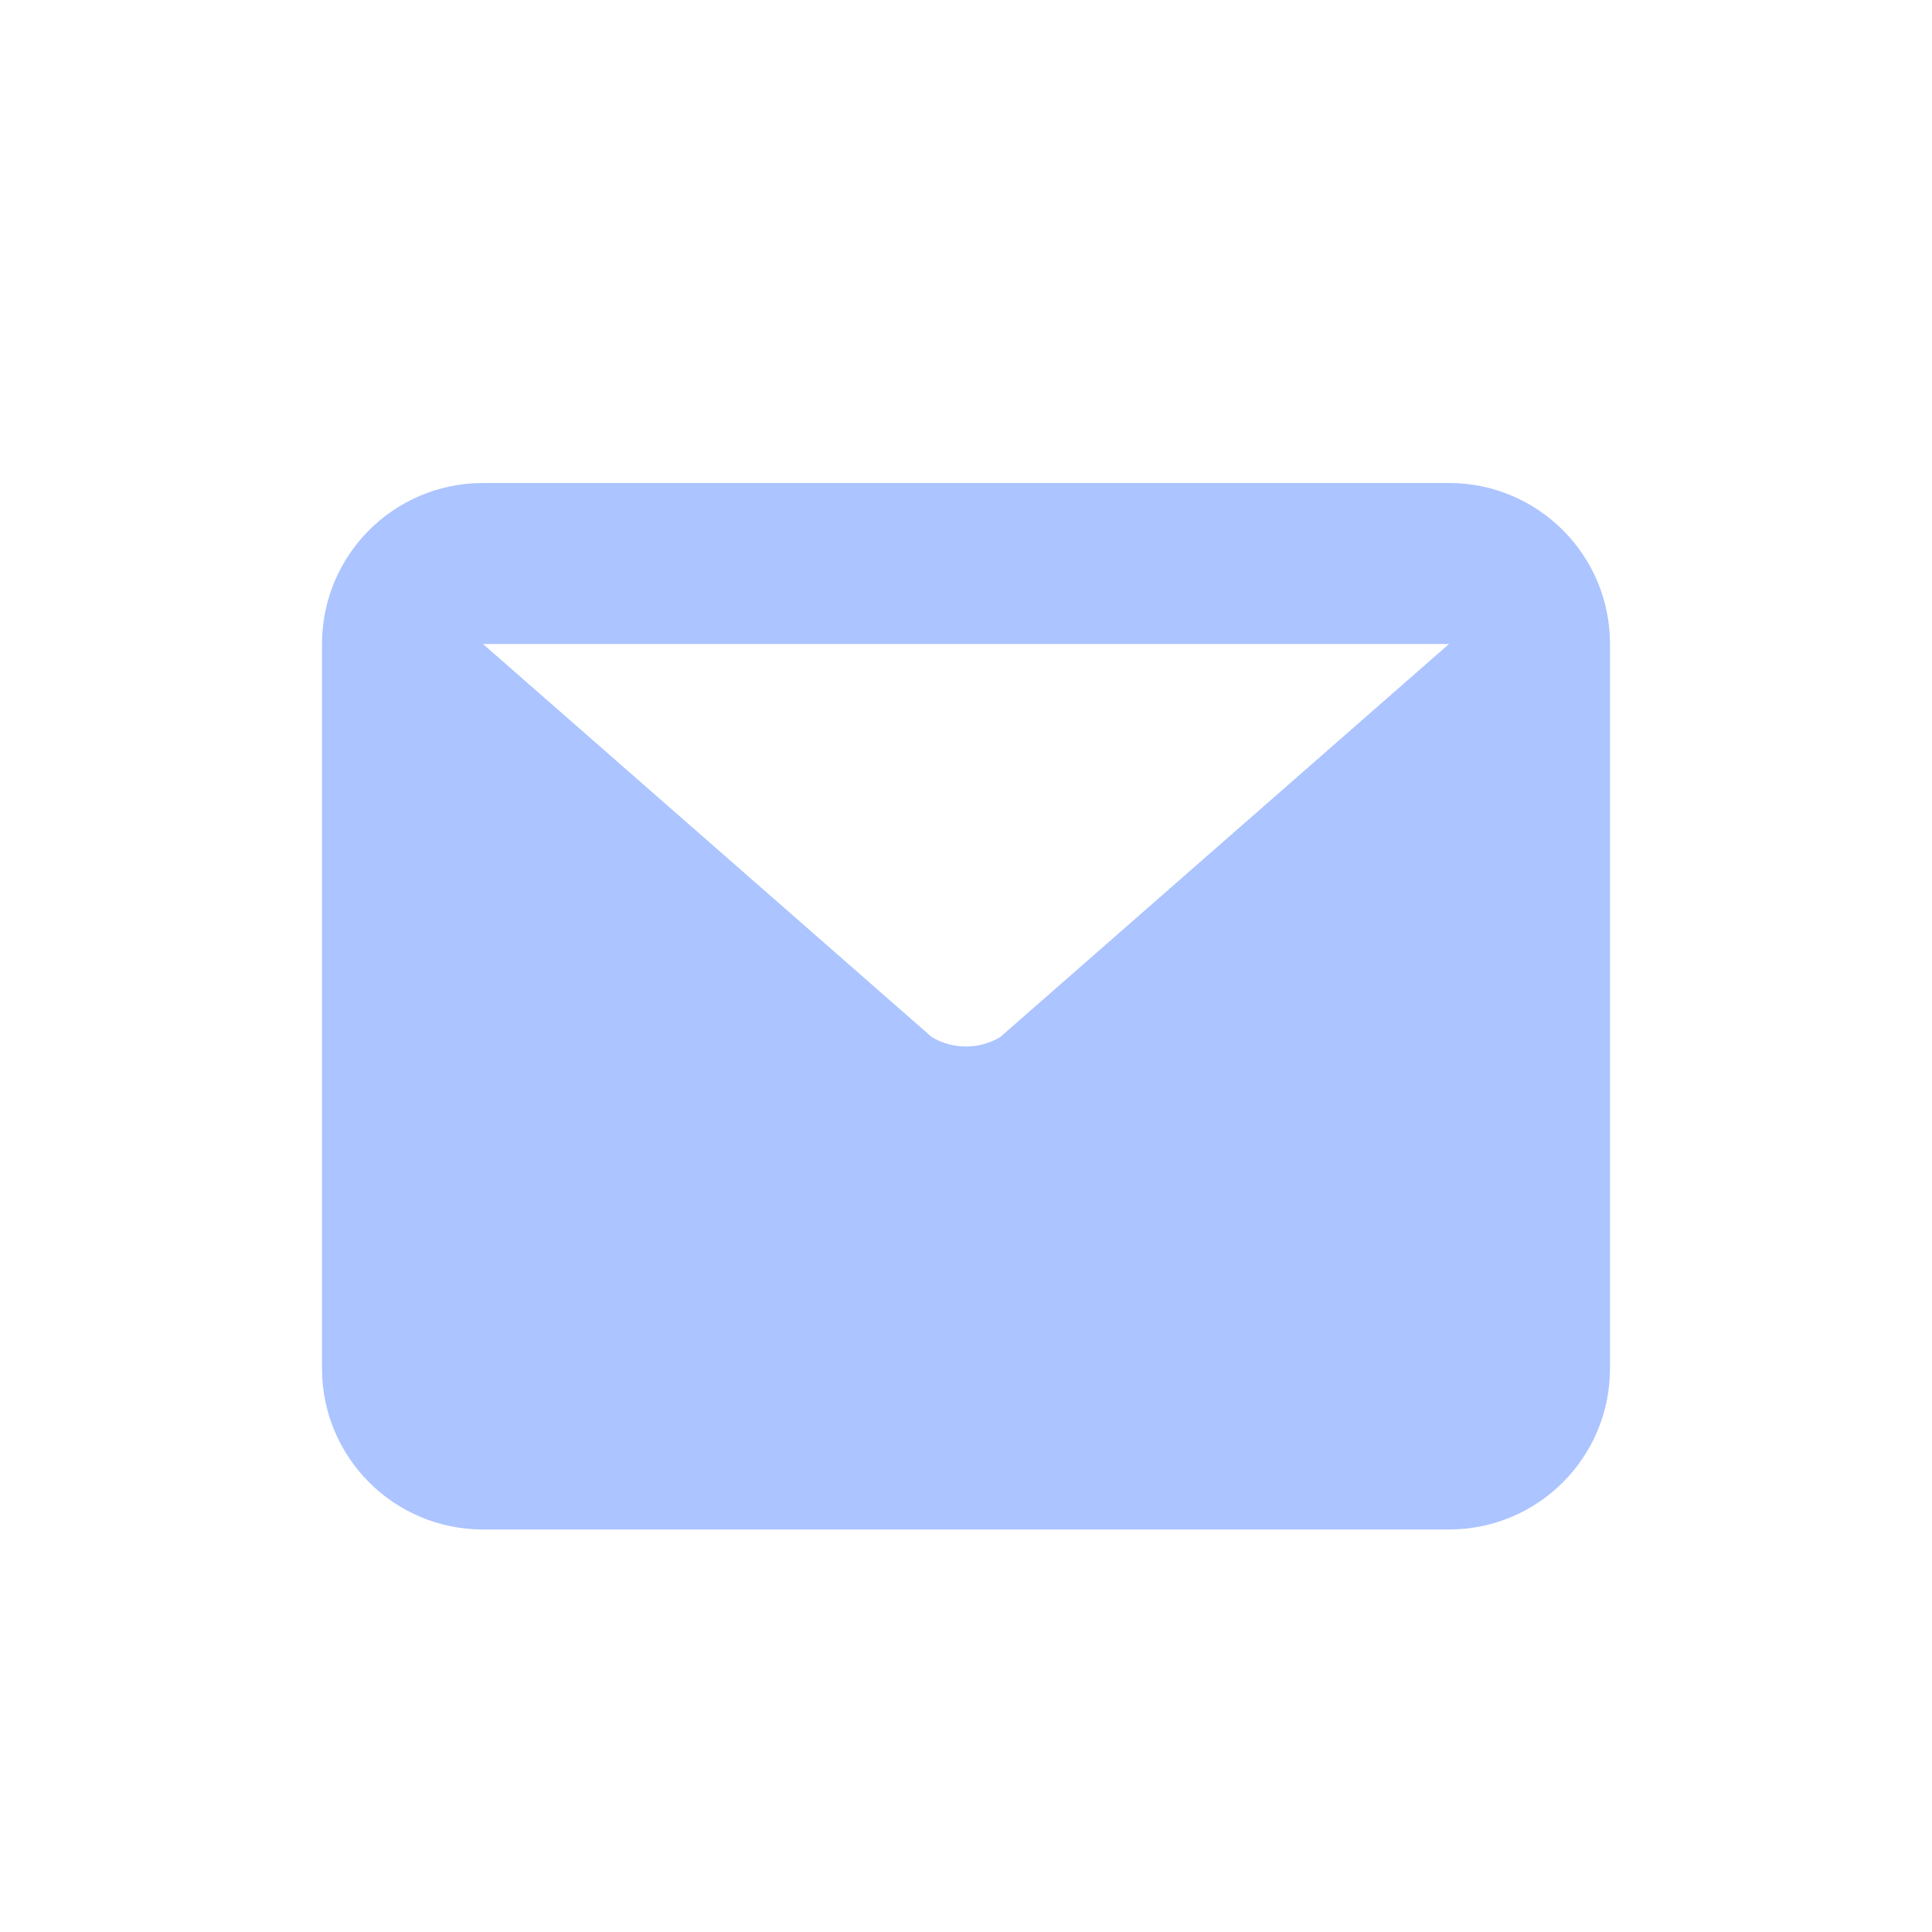 <svg width="24" height="24" viewBox="0 0 24 24" fill="none" xmlns="http://www.w3.org/2000/svg">
<path d="M6 6C4.895 6 4 6.895 4 8C4 11 4 14 4 17C4 18.105 4.895 19 6 19C10 19 14 19 18 19C19.105 19 20 18.105 20 17C20 14 20 11 20 8C20 6.895 19.105 6 18 6C14 6 10 6 6 6ZM18 8L12.425 12.883C12.296 12.96 12.149 13 12 13C11.851 13 11.704 12.96 11.575 12.883L6 8H18Z" fill="#ACC4FF"/>
</svg>
